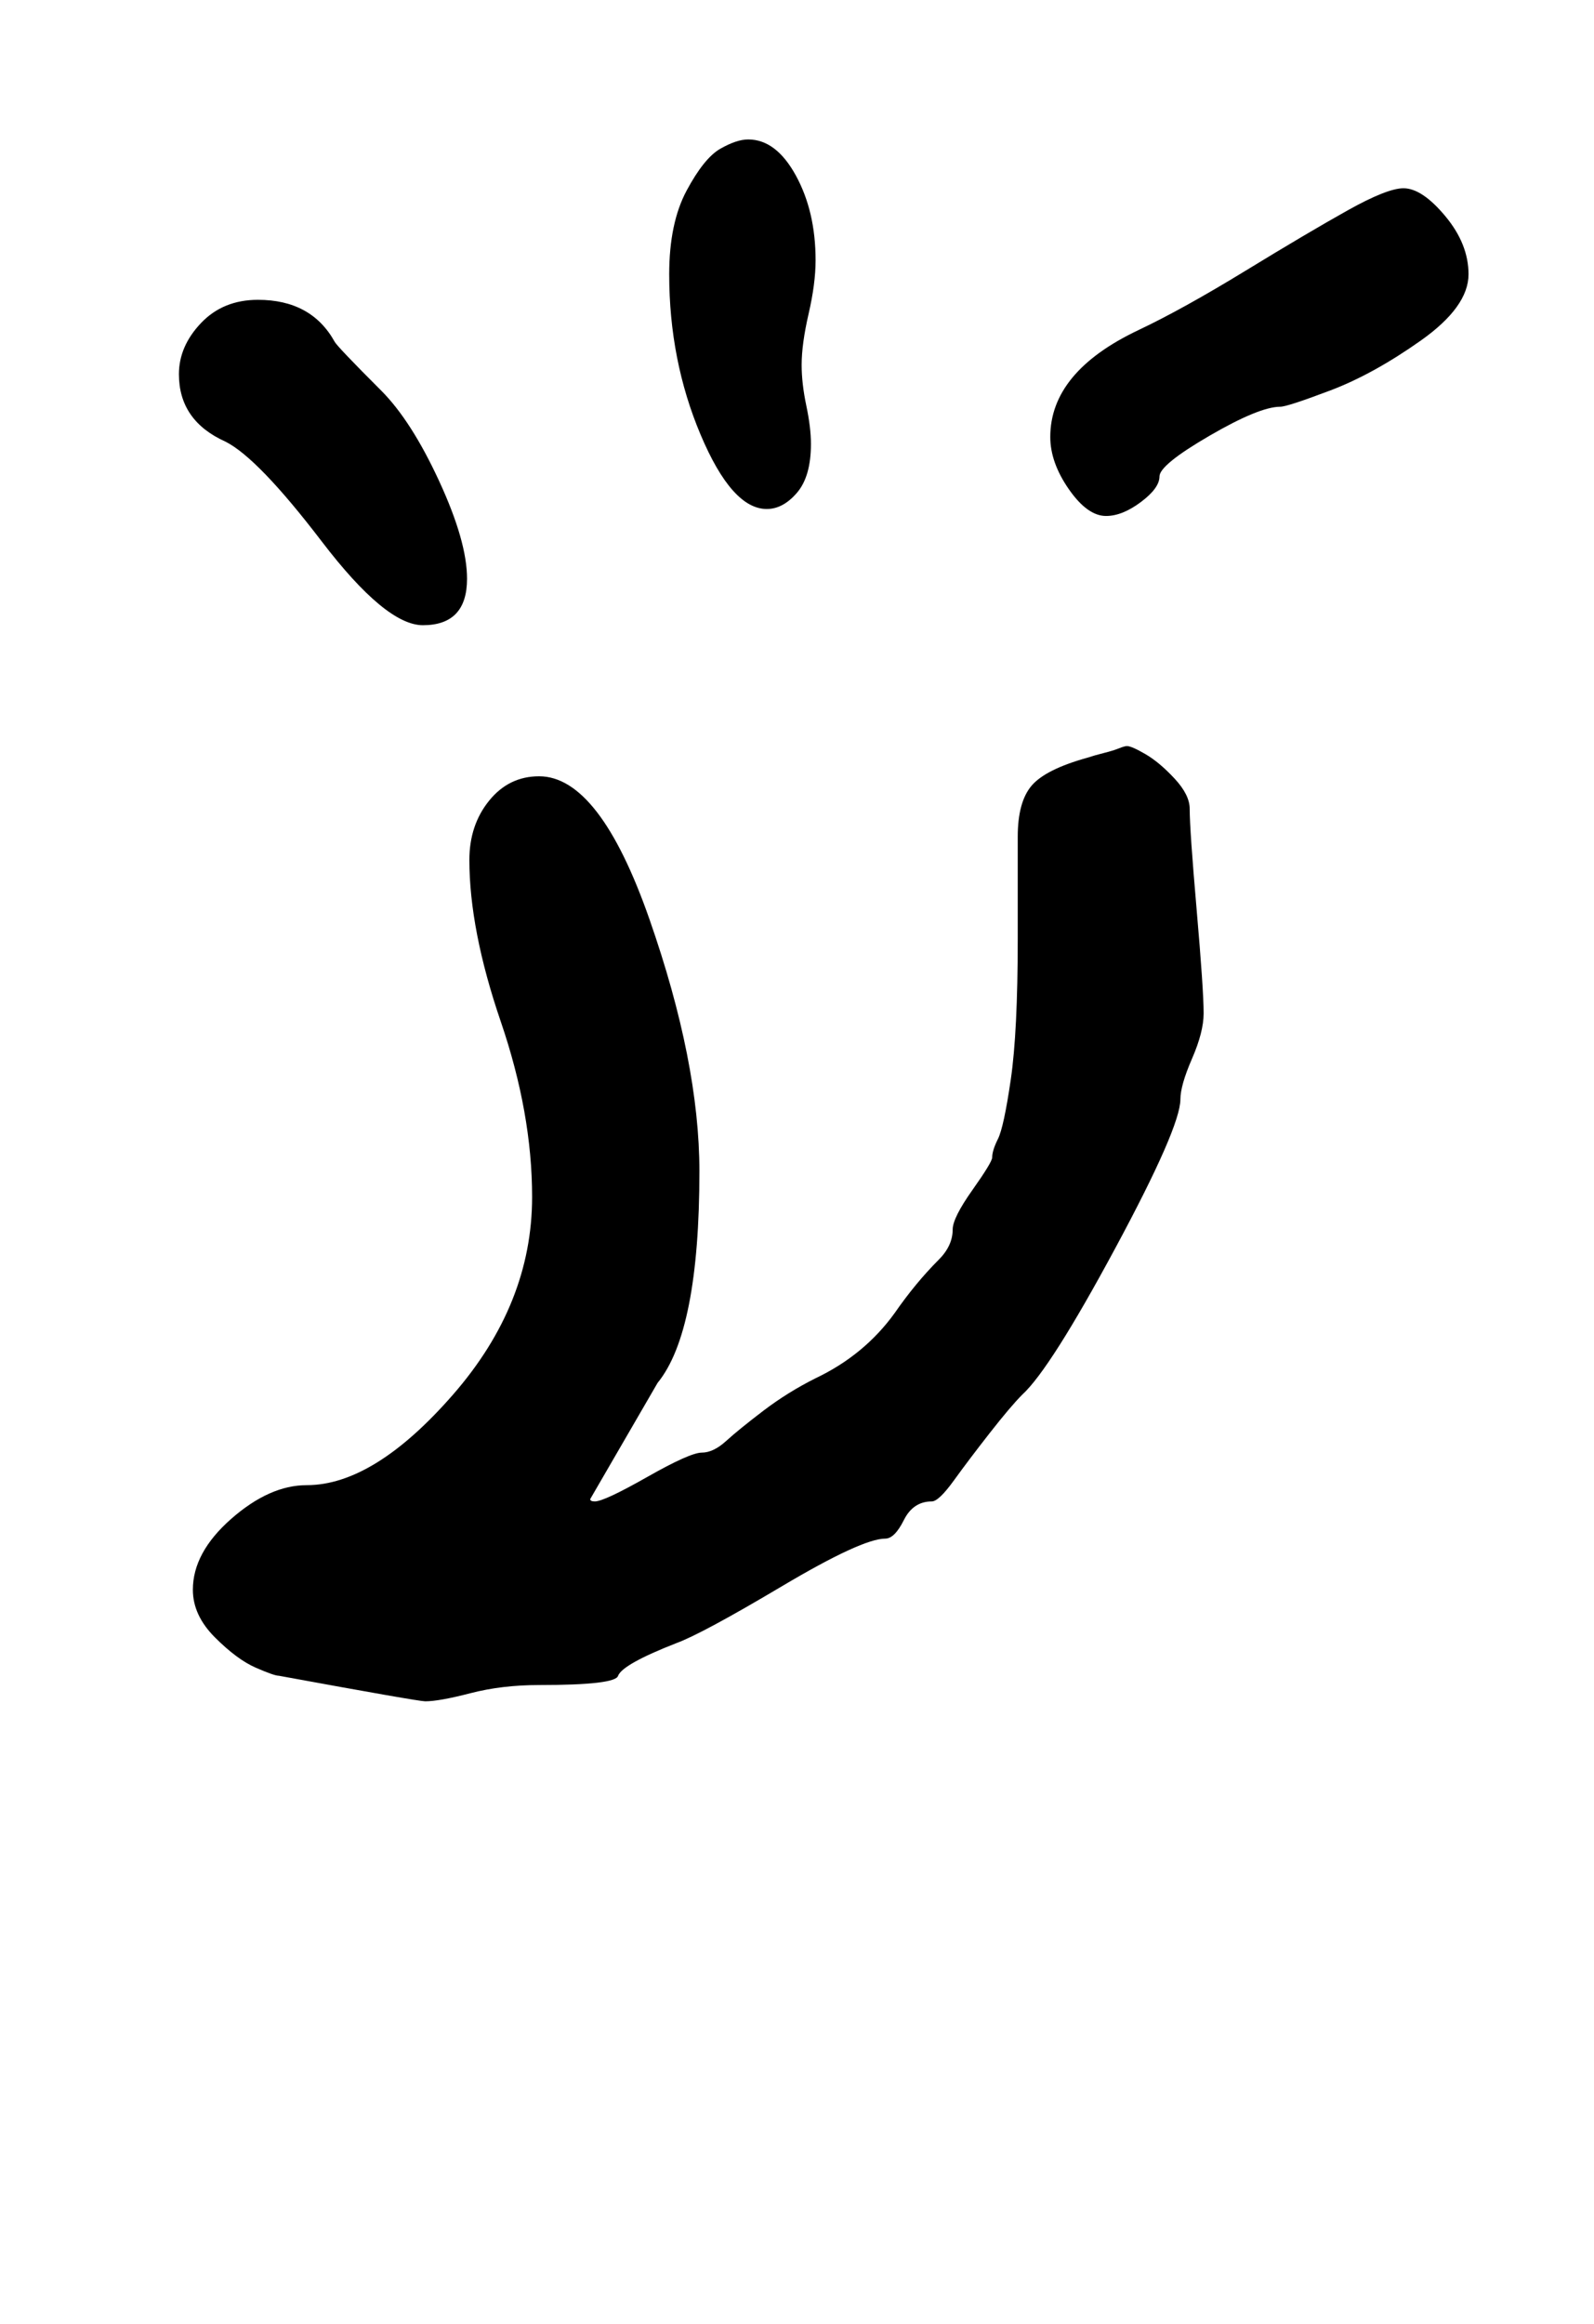 <?xml version="1.0" standalone="no"?>
<!DOCTYPE svg PUBLIC "-//W3C//DTD SVG 1.1//EN" "http://www.w3.org/Graphics/SVG/1.1/DTD/svg11.dtd" >
<svg xmlns="http://www.w3.org/2000/svg" xmlns:xlink="http://www.w3.org/1999/xlink" version="1.1" viewBox="-10 0 686 1000">
   <path fill="currentColor"
d="M73 684q0 -16 16.5 -30.5t32.5 -14.5q29 0 63 -39t34 -85q0 -36 -13.5 -75.5t-13.5 -69.5q0 -15 8.5 -25.5t21.5 -10.5q26 0 47.5 61.5t21.5 108.5q0 69 -18 91l-29 50q0 1 2 1q4 0 22.5 -10.5t23.5 -10.5t10.5 -5t16 -13t22.5 -14q21 -10 34 -28q9 -13 19 -23
q6 -6 6 -13q0 -5 8.5 -17t8.5 -14q0 -3 2.5 -8t5.5 -25.5t3 -60.5v-44q0 -15 6 -22t24 -12q3 -1 7 -2t6.5 -2t3.5 -1q2 0 8 3.5t12.5 10.5t6.5 13q0 9 3 43.5t3 44.5q0 8 -5 19.5t-5 17.5q0 12 -28 64t-40 63q-5 5 -14 16.5t-15.5 20.5t-9.5 9q-8 0 -12 8t-8 8
q-10 0 -44.5 20.5t-45.5 24.5q-23 9 -25 14q-1 4 -34 4q-16 0 -29.5 3.5t-19.5 3.5q-3 0 -63 -11q-2 0 -10 -3.5t-17.5 -13t-9.5 -20.5zM67 161q0 -12 9.5 -22t24.5 -10q23 0 33 18q1 2 20 21q13 13 25 39t12 42q0 20 -19 20q-16 0 -43.5 -36t-41.5 -43q-20 -9 -20 -29z
M622 118q0 14 -20.5 28.5t-39 21.5t-21.5 7q-9 0 -30.5 12.5t-21.5 17.5t-8 11t-15 6q-8 0 -16 -11.5t-8 -22.5q0 -28 38 -46q19 -9 46 -25.5t44 -26t24 -9.5q8 0 18 12t10 25zM278 118q0 -22 7.5 -36t14.5 -18t12 -4q12 0 20.5 15.5t8.5 36.5q0 10 -3 23t-3 22q0 8 2 17.5
t2 16.5q0 14 -6 21t-13 7q-15 0 -28.5 -32t-13.5 -69z" />
</svg>
